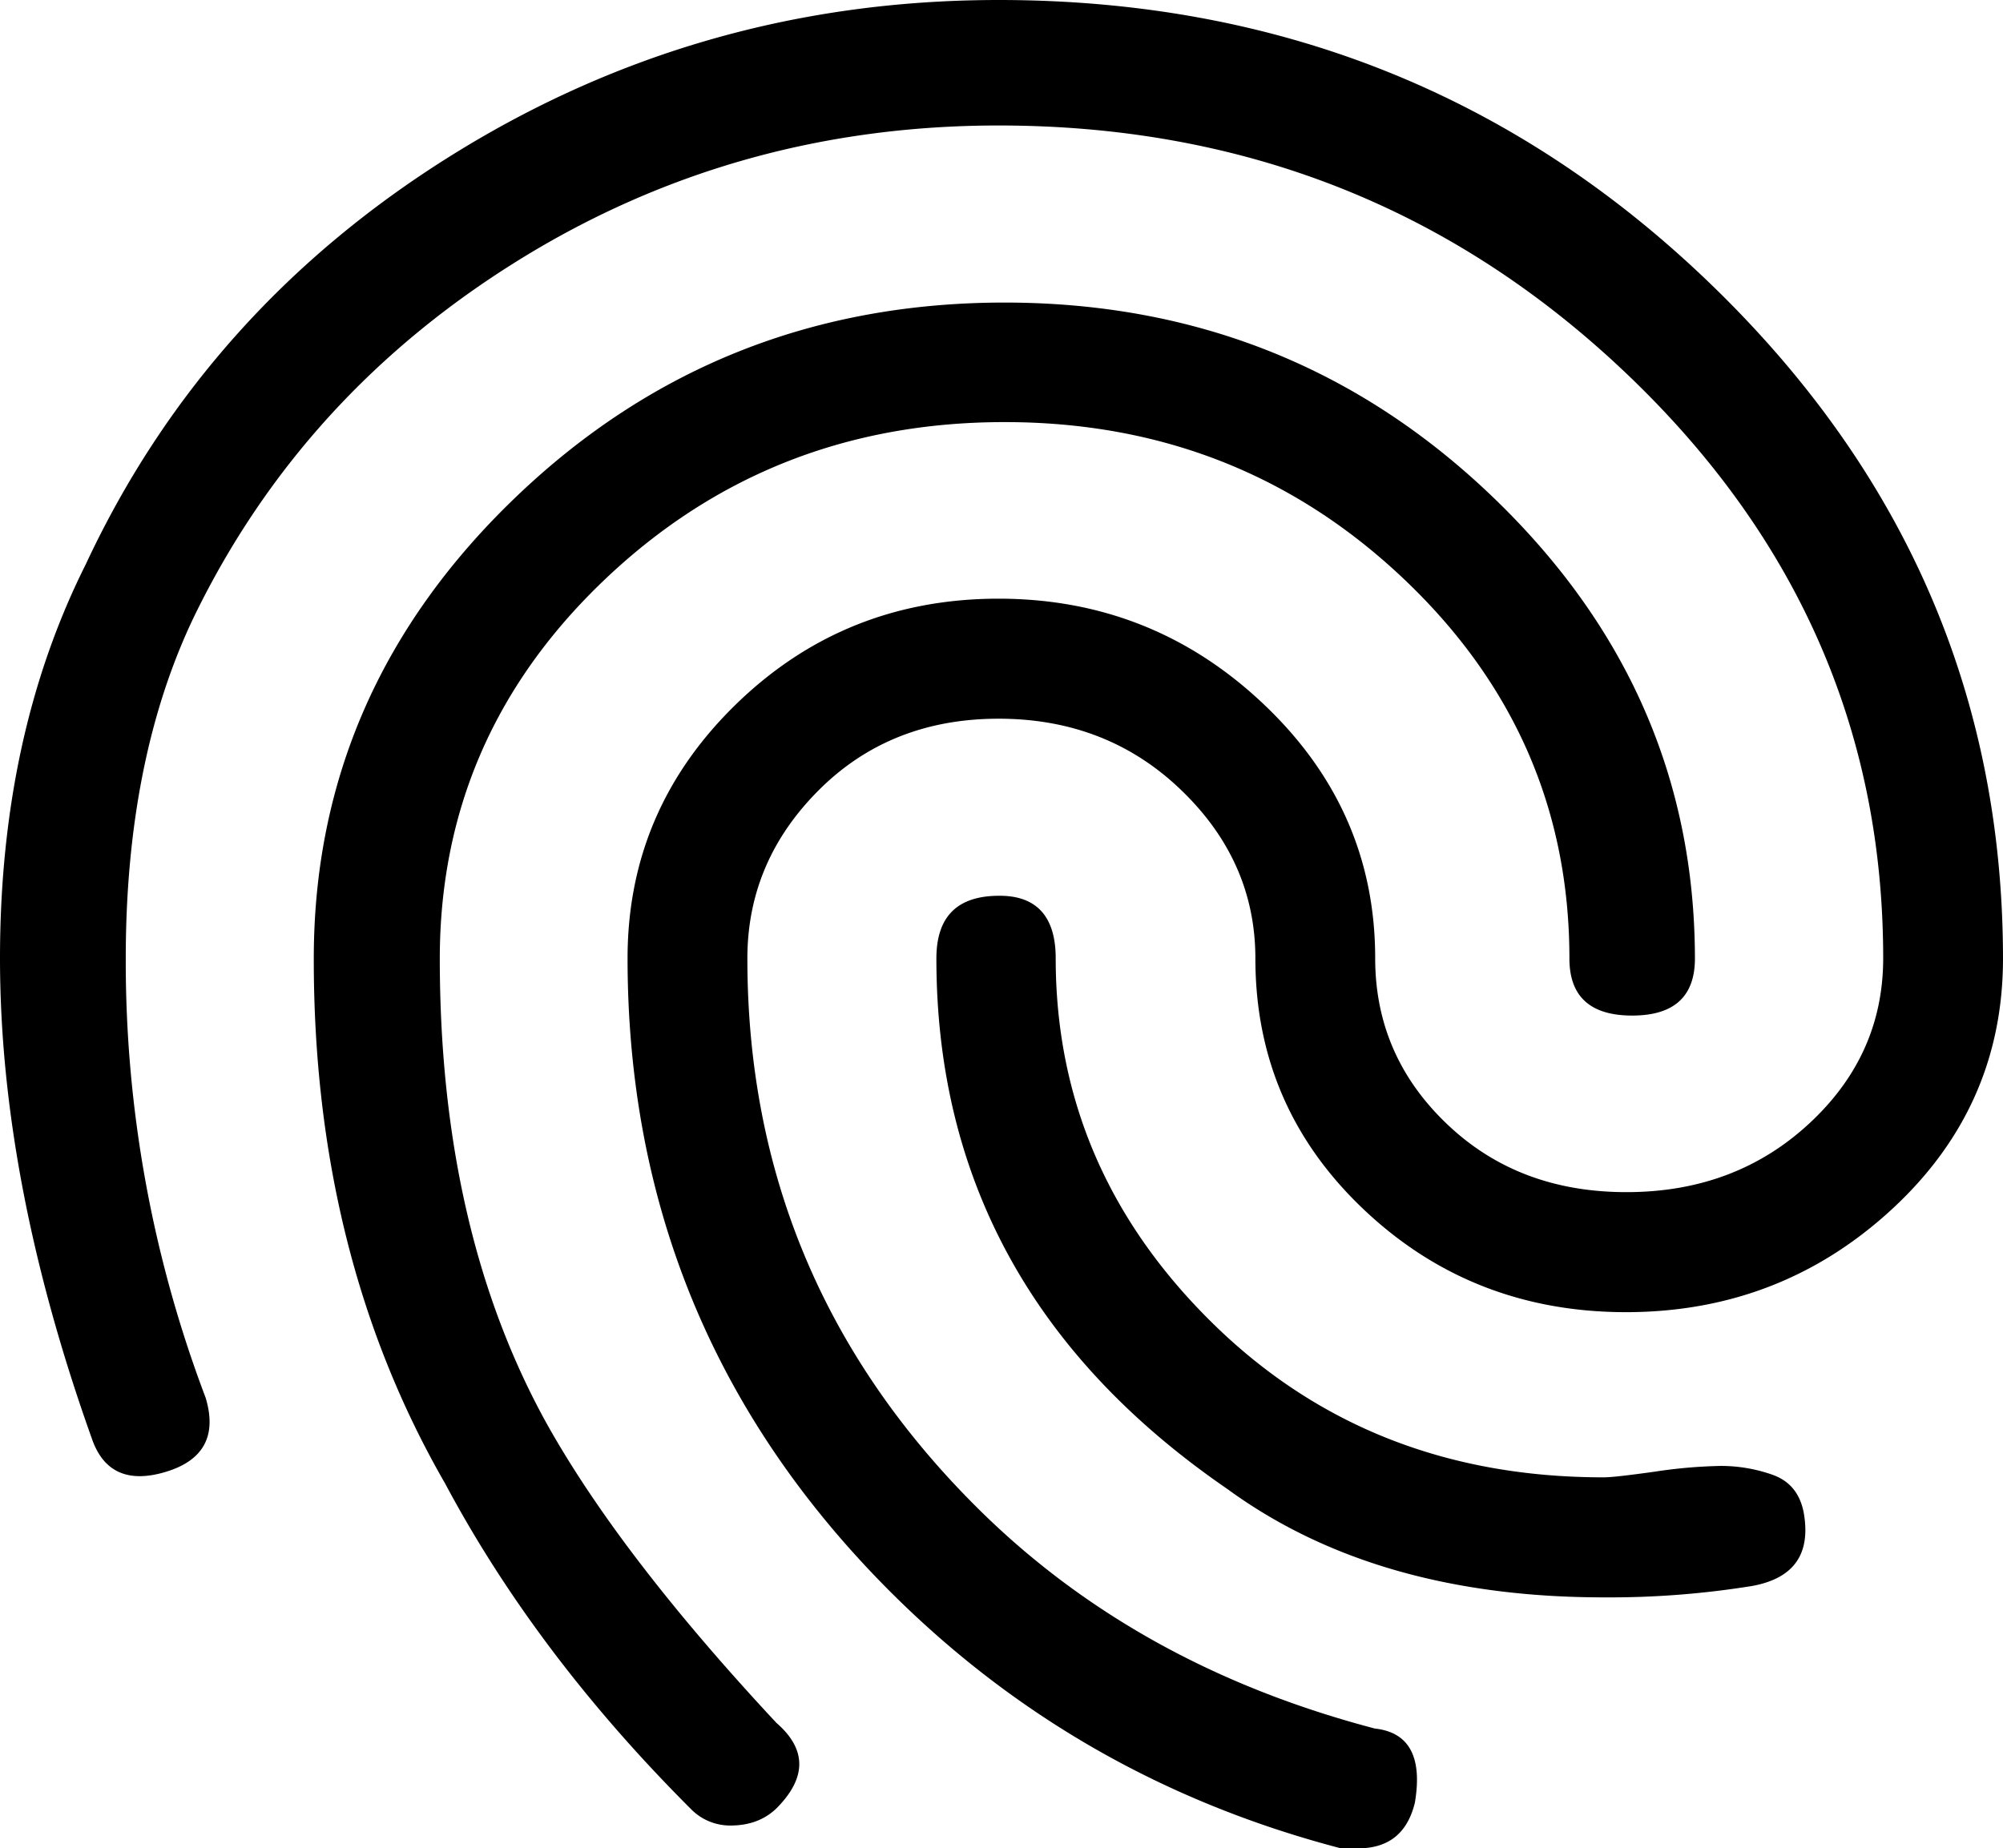 <svg xmlns="http://www.w3.org/2000/svg" viewBox="0 0 807.5 745.3"><g id="Layer_2" data-name="Layer 2"><g id="Layer_1-2" data-name="Layer 1"><path d="M547.5,745.3h-6.9Q434.85,717.7,358.9,641.8,253,535.9,253,386.4q0-59.85,43.7-102.4t105.8-42.6q62.1,0,107,42.6t44.9,102.4q0,39.15,28.8,66.7c19.2,18.4,43.3,27.6,72.5,27.6s53.7-9.2,73.6-27.6,29.9-40.6,29.9-66.7q0-138-104.7-236.9T402.6,50.6q-105.75,0-193.2,54.1T78.3,248.5c-18.4,38.3-27.6,84.4-27.6,138A495.58,495.58,0,0,0,82.9,563.6c4.6,15.3-.8,25.3-16.1,29.9s-25.3,0-29.9-13.8Q0,476.2,0,386.4T34.5,227.7Q82.8,124.2,182.9,62.1T402.6,0Q570.6,0,689,113.9T807.5,386.5q0,59.85-44.9,101.2t-107,41.4q-62.1,0-105.8-41.4T506.1,386.5q0-39.15-29.9-67.9c-19.9-19.2-44.5-28.8-73.6-28.8s-53.3,9.6-72.5,28.8-28.8,41.8-28.8,67.9q0,128.85,92,220.8,64.35,64.35,161,89.7c13.8,1.5,19.2,11.5,16.1,29.9C567.4,739.2,559.8,745.3,547.5,745.3Z"/><path d="M425.6,386.4q0,85.05,63.3,147.2t157.6,62.1c3.1,0,10-.8,20.7-2.3a200.06,200.06,0,0,1,26.5-2.3,62.51,62.51,0,0,1,20.7,3.5c6.9,2.4,11.1,7.3,12.7,15,3.1,16.9-3.8,26.8-20.7,29.9a360.4,360.4,0,0,1-59.8,4.6q-92,0-151.8-43.7Q377.5,519.85,377.5,386.5c0-16.9,8.4-25.3,25.3-25.3C417.9,361.1,425.6,369.6,425.6,386.4Z"/><path d="M294.4,736.1a22.12,22.12,0,0,1-16.1-6.9q-62.1-62.1-98.9-131.1-53-92-52.9-211.6,0-108.15,81.7-186.3T404.9,122Q520,122,601.6,200.2t81.7,186.3c0,15.3-8.4,23-25.3,23s-25.3-7.7-25.3-23q0-89.7-66.7-153T405,170.2q-94.35,0-161,63.3t-66.7,153q0,110.4,43.7,188.6,29.85,52.95,92,119.6,18.45,16,0,34.5C308.2,733.8,302.1,736.1,294.4,736.1Z"/></g></g></svg>